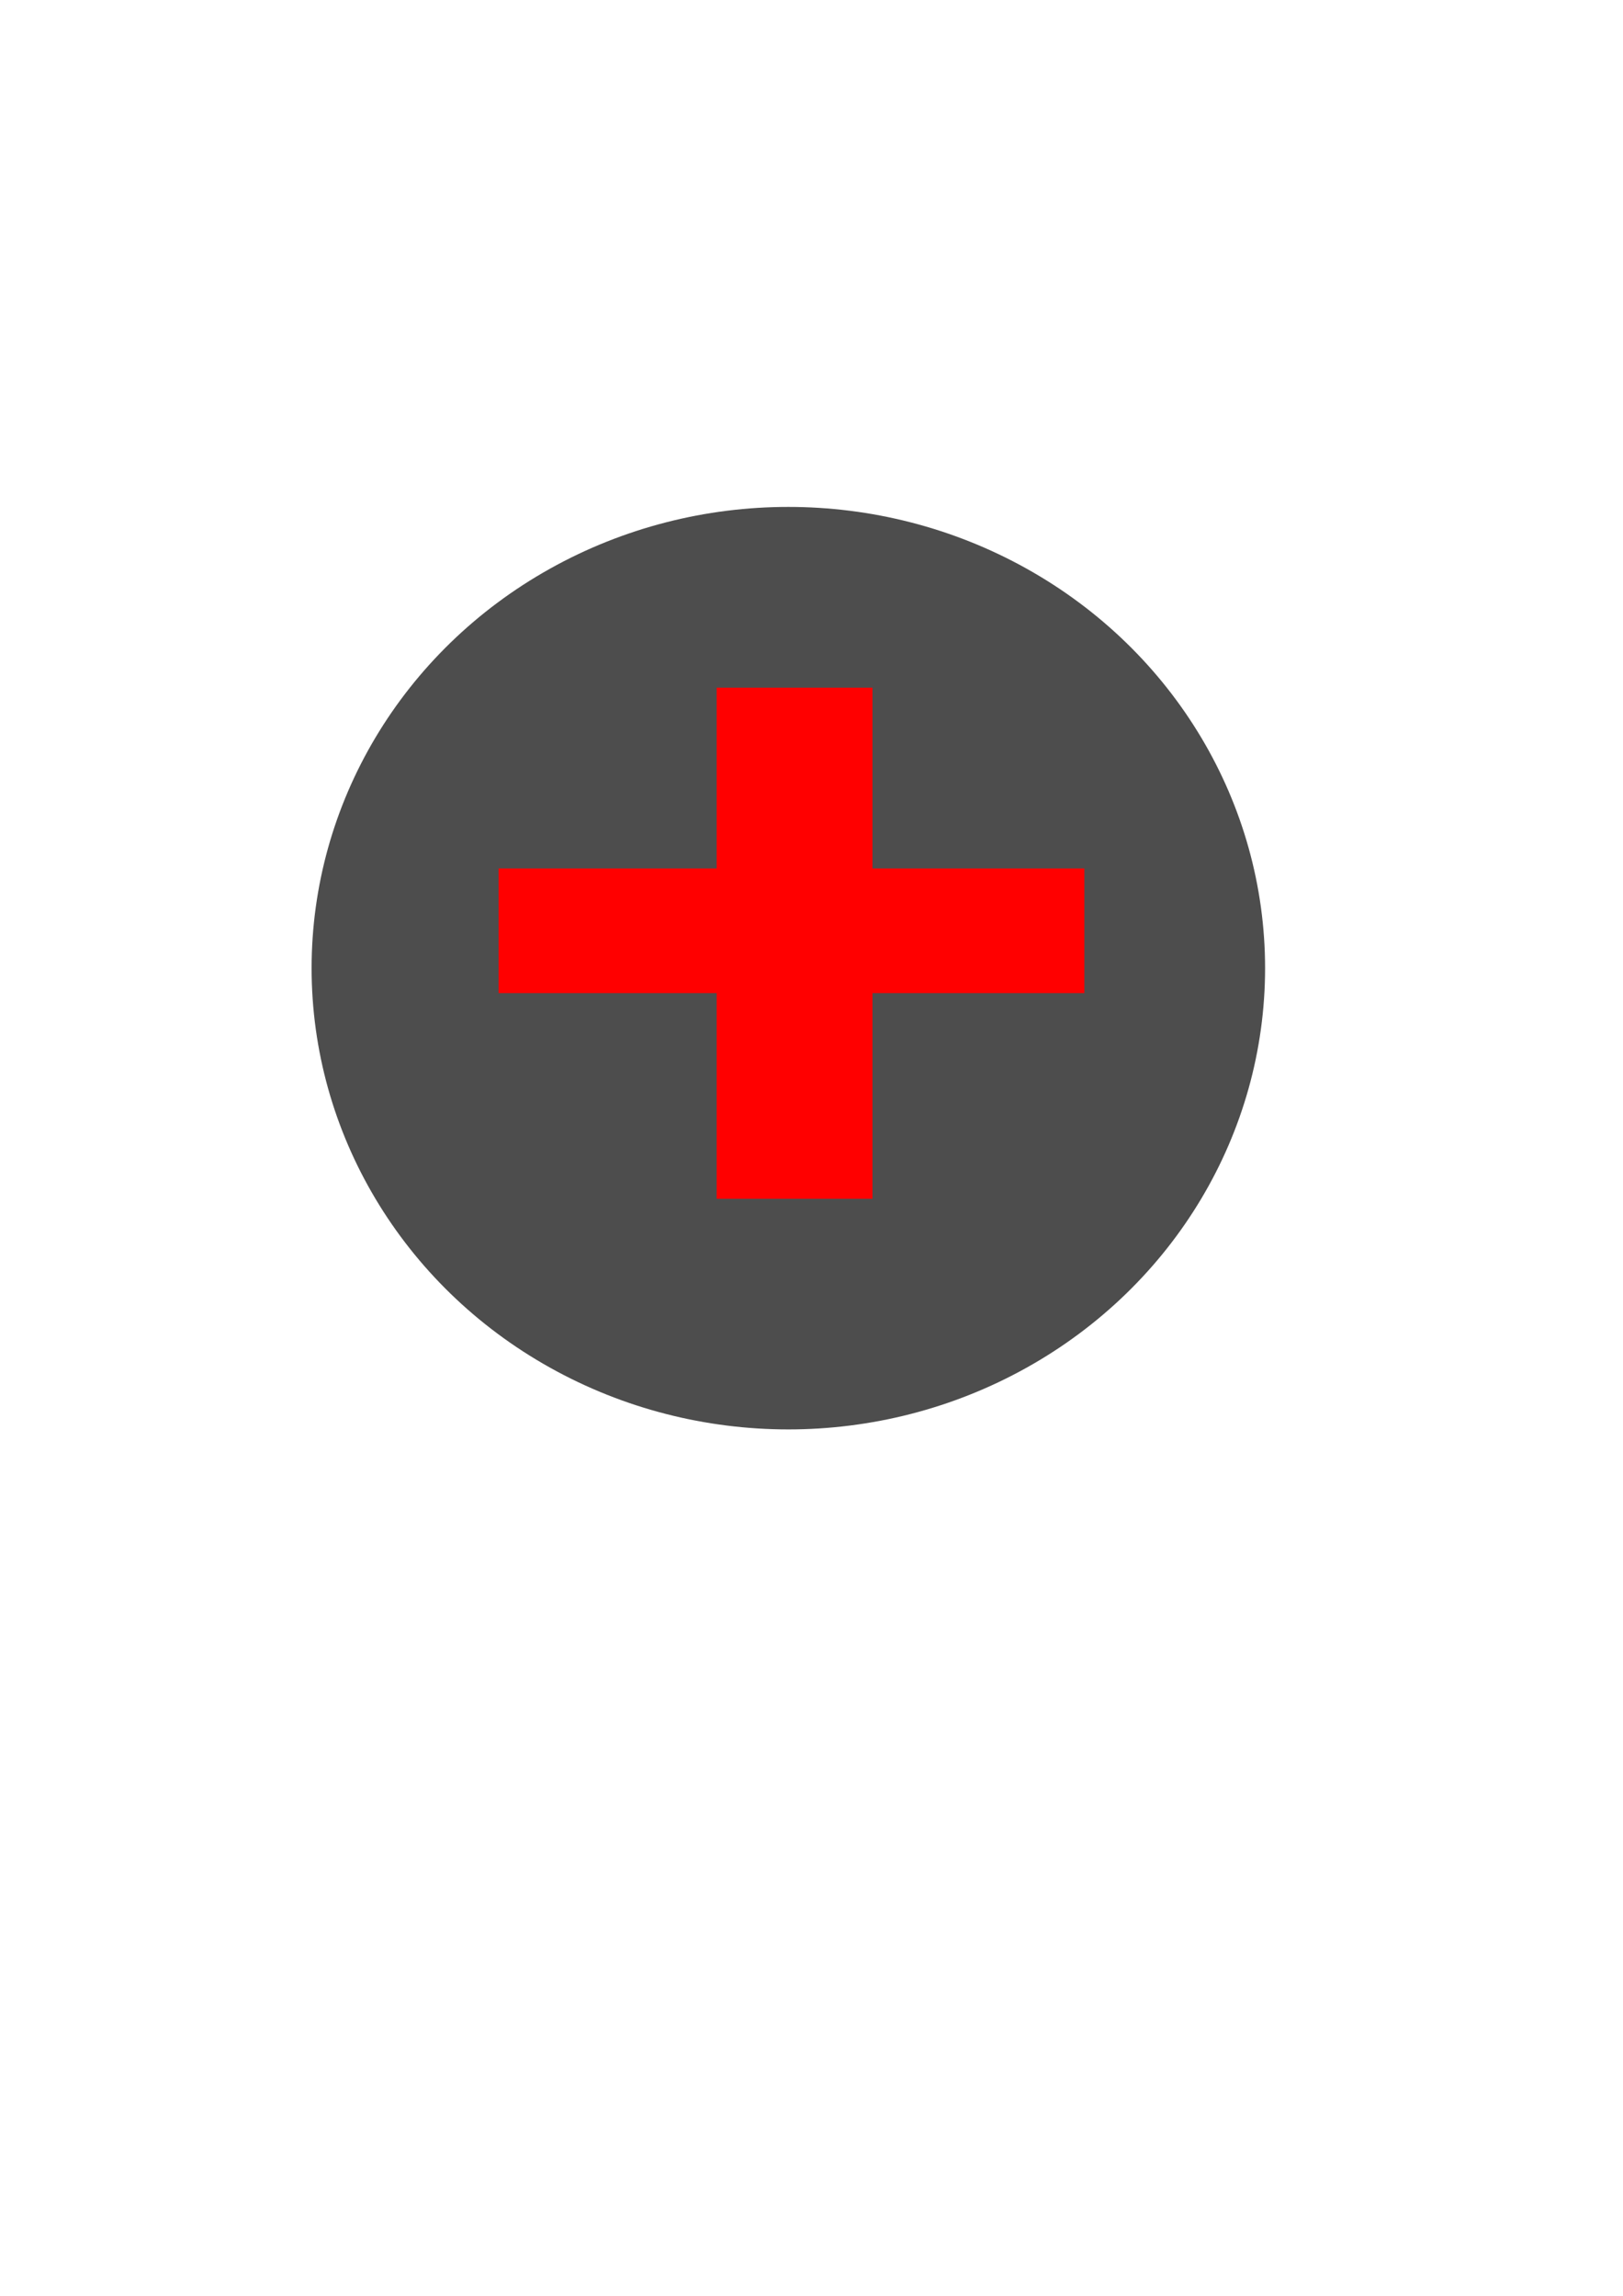 <?xml version="1.0" encoding="UTF-8" standalone="no"?>
<svg
   xmlns:dc="http://purl.org/dc/elements/1.1/"
   xmlns:cc="http://creativecommons.org/ns#"
   xmlns:rdf="http://www.w3.org/1999/02/22-rdf-syntax-ns#"
   xmlns:svg="http://www.w3.org/2000/svg"
   xmlns="http://www.w3.org/2000/svg"
   version="1.1"
   id="svg3348"
   viewBox="0 0 744.094 1052.362"
   height="297mm"
   width="210mm">
  <defs
     id="defs3350" />
  <g
     id="layer1">
    <g
       id="icon">
      <ellipse
         style="fill:#4d4d4d"
         id="greyCircle"
         cx="361.429"
         cy="443.791"
         rx="218.571"
         ry="211.429" />
      <g
         id="redCross">
        <rect
           y="398.077"
           x="228.571"
           height="57.143"
           width="268.571"
           id="rect3360"
           style="fill:#ff0000" />
        <rect
           y="315.219"
           x="328.571"
           height="234.286"
           width="71.429"
           id="rect3377"
           style="fill:#ff0000" />
      </g>
    </g>
  </g>
</svg>

